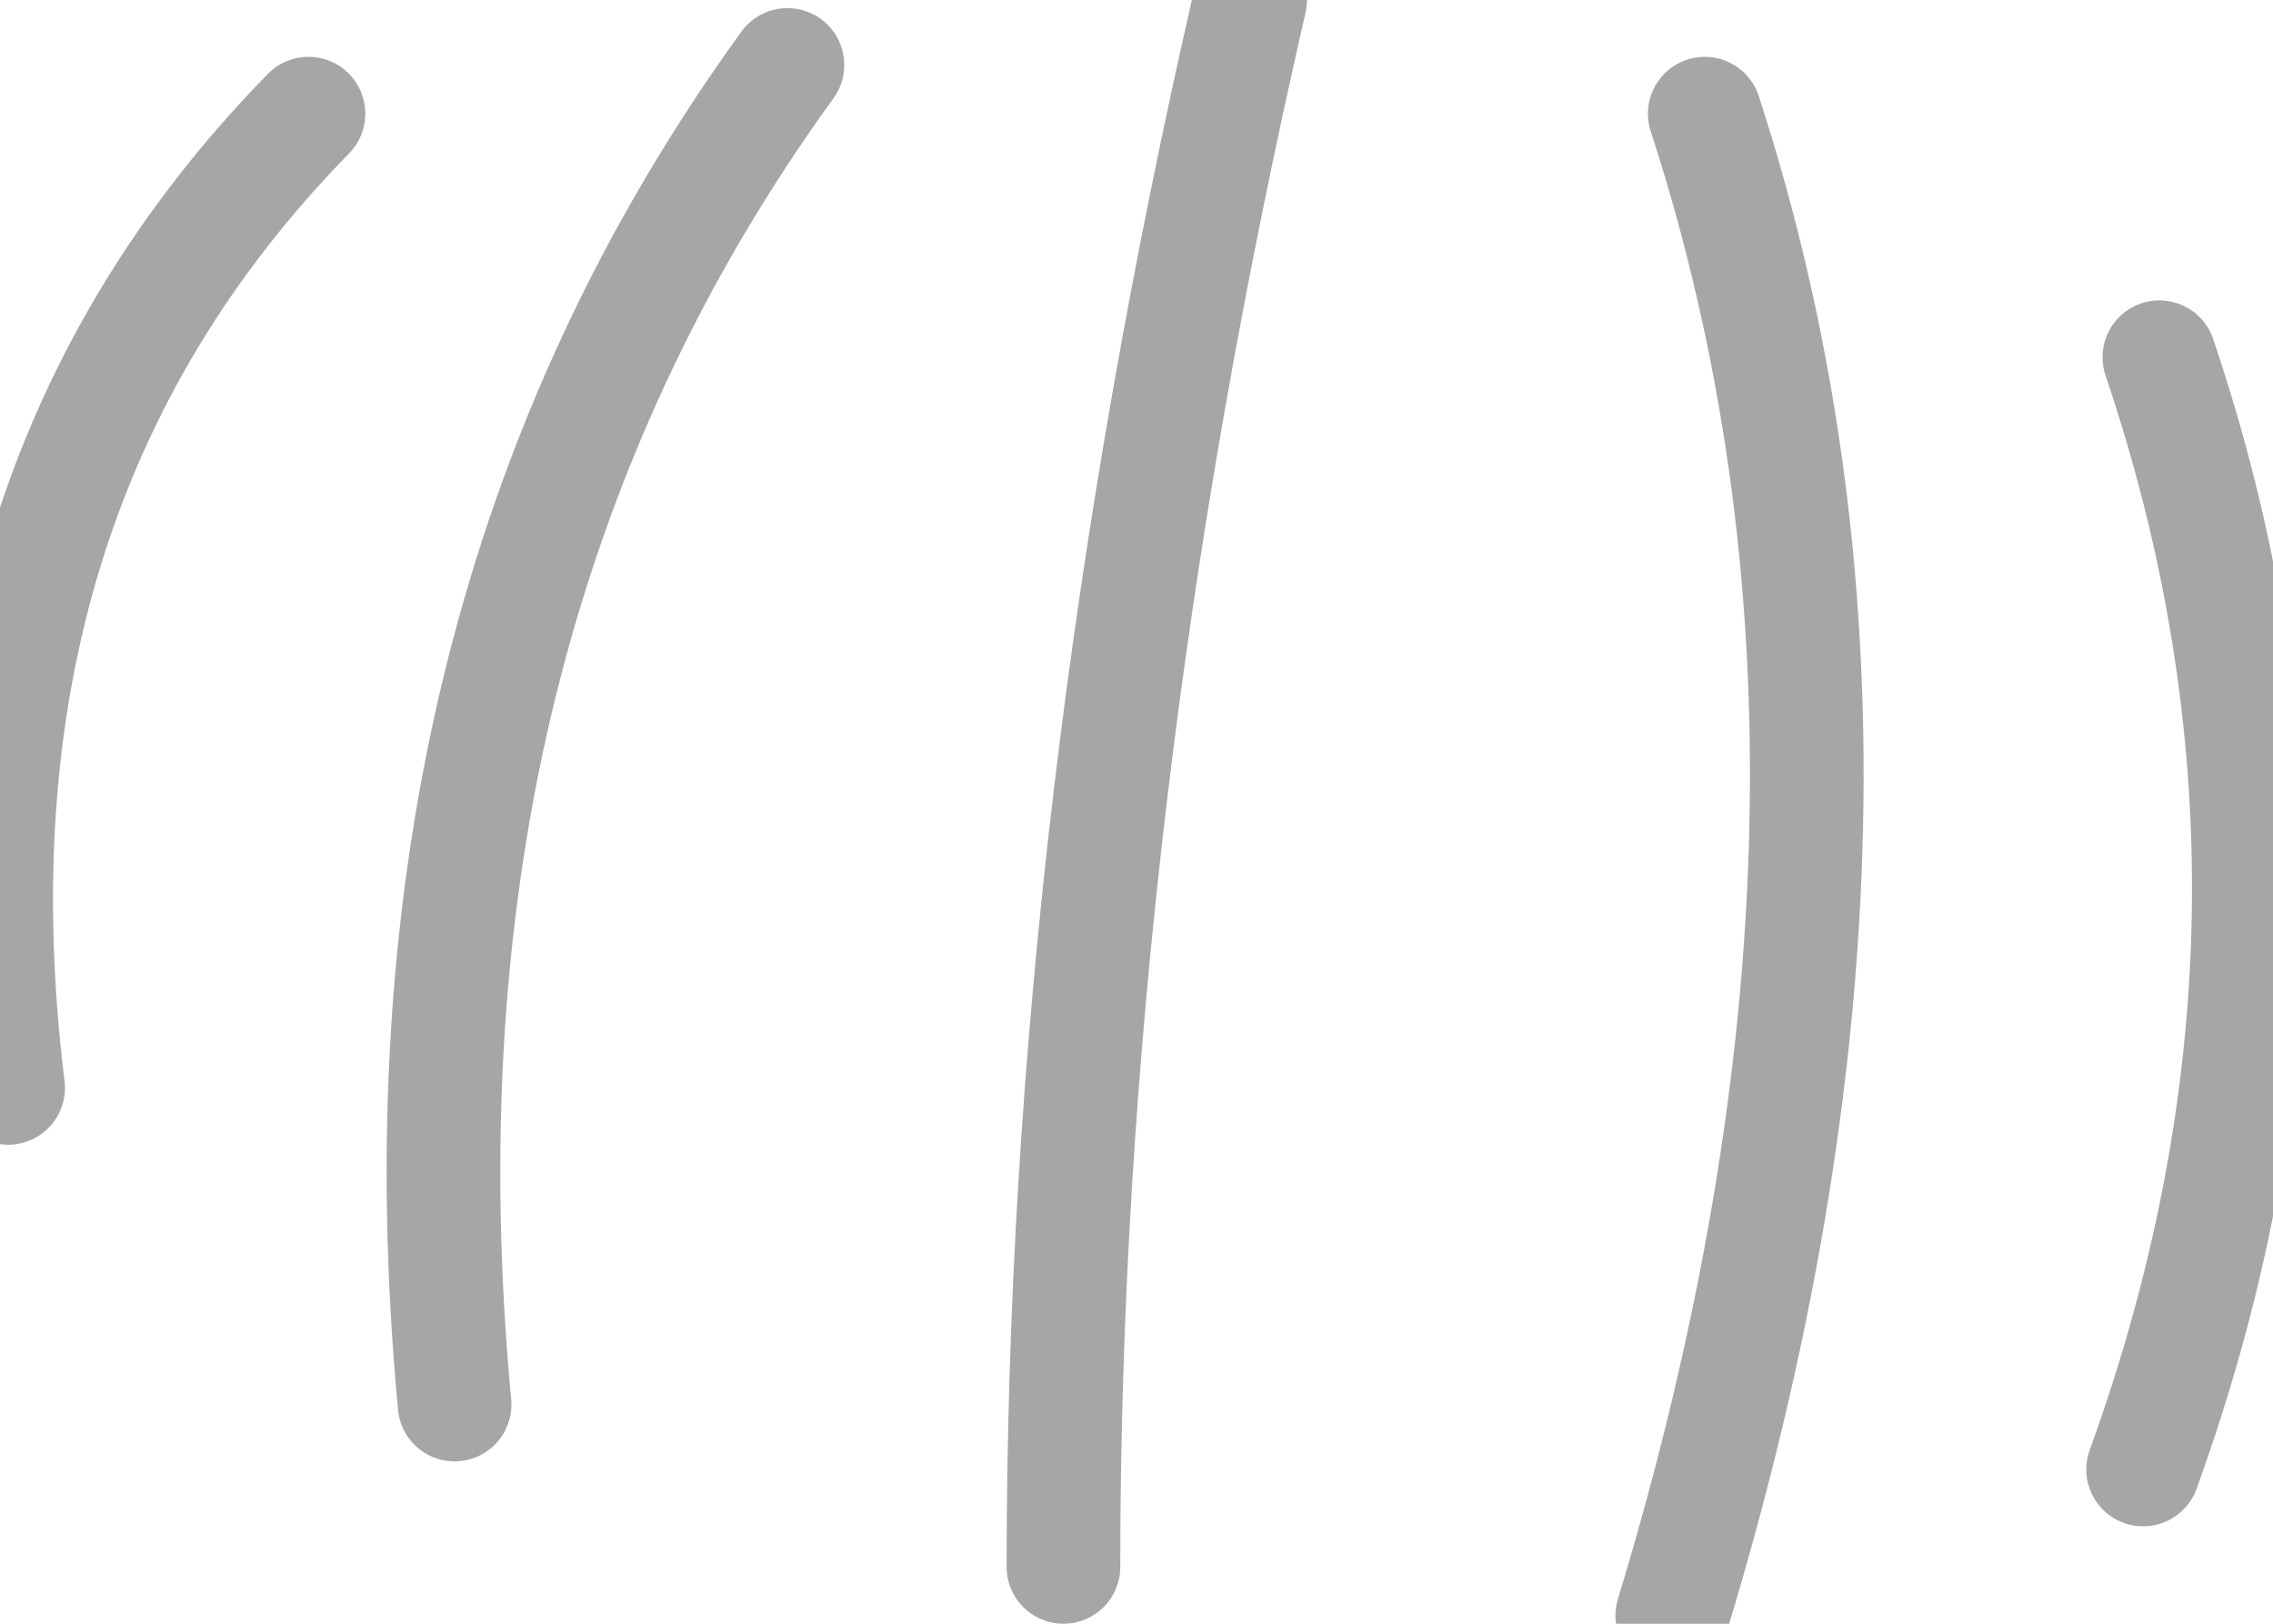 <?xml version="1.0" encoding="utf-8"?>
<svg version="1.1" id="Layer_1"
xmlns="http://www.w3.org/2000/svg"
xmlns:xlink="http://www.w3.org/1999/xlink"
width="14px" height="10px"
xml:space="preserve">
<g id="PathID_4037" transform="matrix(1, 0, 0, 1, 0, 0)">
<path style="fill:none;stroke-width:0.7;stroke-linecap:round;stroke-linejoin:round;stroke-miterlimit:3;stroke:#808080;stroke-opacity:0.702" d="M10.5 0.7Q11.85 4.85 10.3 9.95" />
<path style="fill:none;stroke-width:0.7;stroke-linecap:round;stroke-linejoin:round;stroke-miterlimit:3;stroke:#808080;stroke-opacity:0.702" d="M13.3 2.2Q14.45 5.6 13.2 9.05" />
<path style="fill:none;stroke-width:0.7;stroke-linecap:round;stroke-linejoin:round;stroke-miterlimit:3;stroke:#808080;stroke-opacity:0.702" d="M4.85 0.4Q2.35 3.85 2.8 8.65" />
<path style="fill:none;stroke-width:0.7;stroke-linecap:round;stroke-linejoin:round;stroke-miterlimit:3;stroke:#808080;stroke-opacity:0.702" d="M7.7 0Q6.55 5 6.55 9.65" />
<path style="fill:none;stroke-width:0.7;stroke-linecap:round;stroke-linejoin:round;stroke-miterlimit:3;stroke:#808080;stroke-opacity:0.702" d="M1.9 0.7Q-0.4 3.05 0.05 6.7" />
</g>
</svg>
